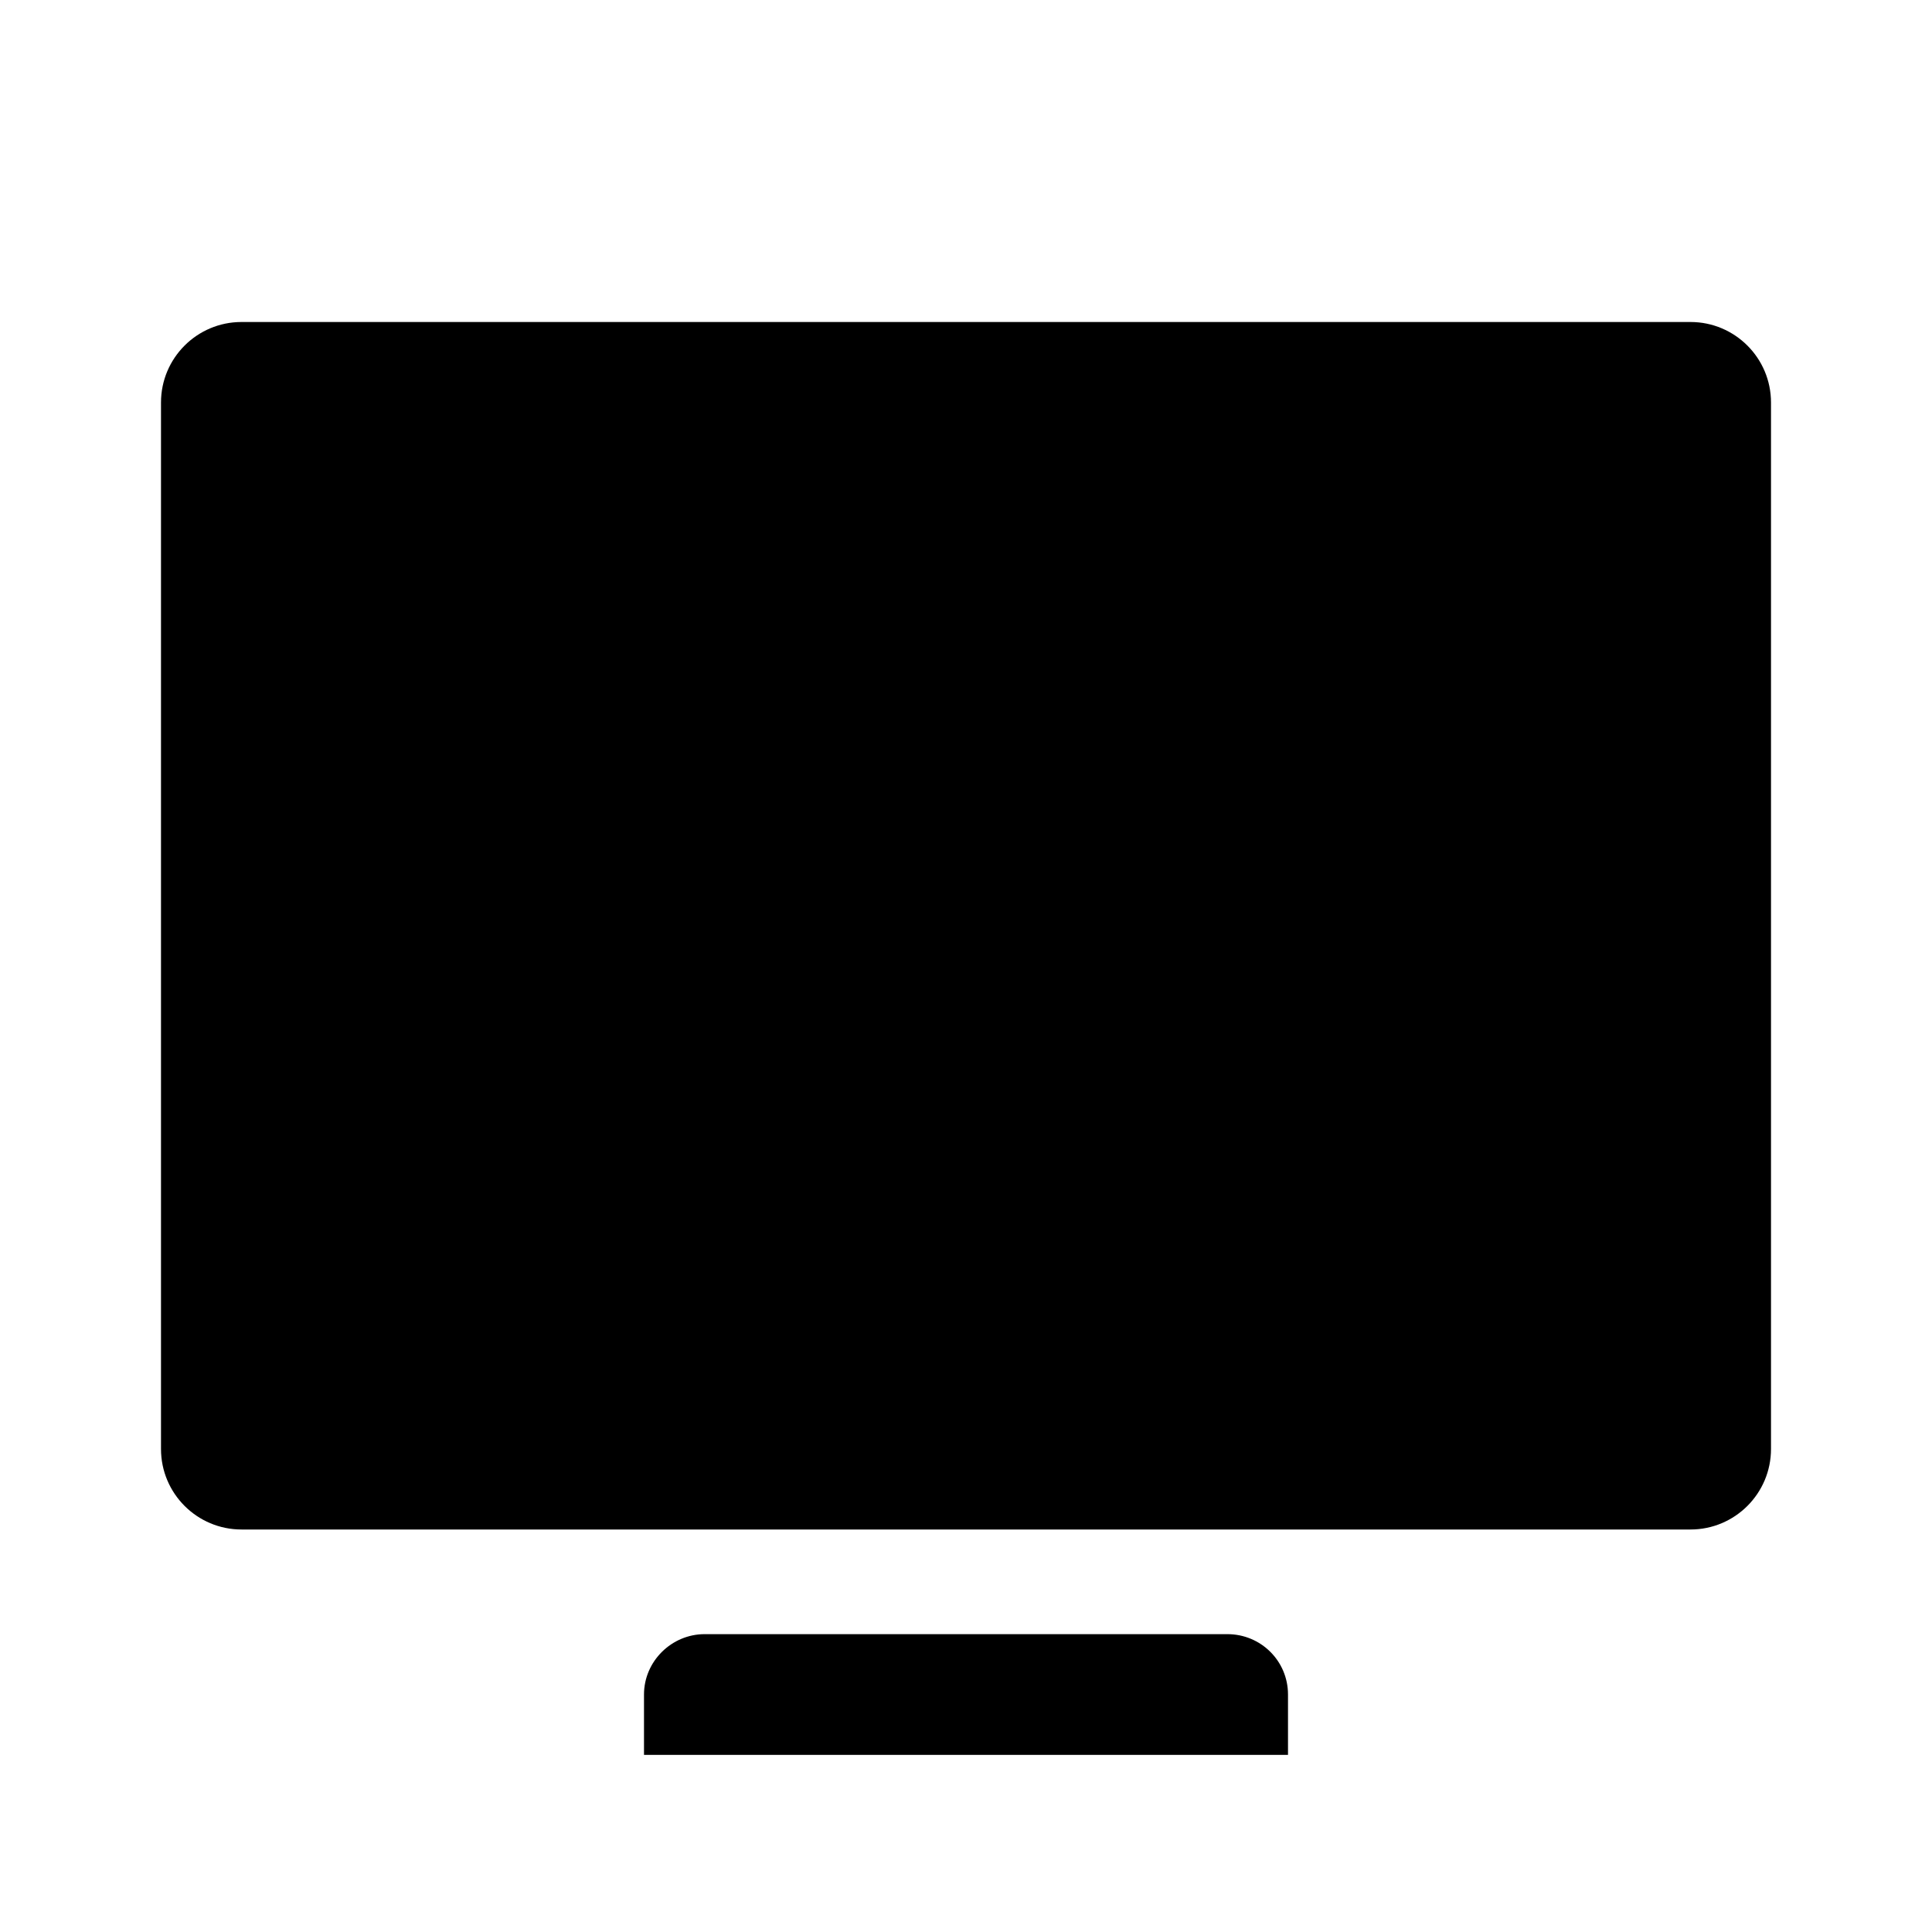 <?xml version="1.0" encoding="UTF-8"?>
<svg width="24px" height="24px" viewBox="0 0 24 24" version="1.1" xmlns="http://www.w3.org/2000/svg" xmlns:xlink="http://www.w3.org/1999/xlink">
    <!-- Generator: Sketch 52.2 (67145) - http://www.bohemiancoding.com/sketch -->
    <title>icons_filled_display</title>
    <desc>Created with Sketch.</desc>
    <g id="icons_filled_display" stroke="none" stroke-width="1" fill="none" fill-rule="evenodd">
        <g id="common_icons_tv&amp;display" fill="#000000" fill-rule="nonzero">
            <g id="Pic" transform="translate(2, 3.5)">
                <path d="M0,1.5 C-6.76353751e-17,0.948 0.448,0.5 1,0.5 L19,0.5 C19.552,0.5 20,0.948 20,1.5 L20,14.5 C20,15.052 19.552,15.5 19,15.5 L1,15.5 C0.448,15.5 -9.13419418e-16,15.052 0,14.5 L0,1.5 Z M6,17.55 C6,17.136 6.344,16.8 6.753,16.8 L13.247,16.8 C13.663,16.8 14,17.133 14,17.55 L14,18.3 L6,18.3 L6,17.55 Z" id="Combined-Shape"></path>
            </g>
        </g>
    </g>
</svg>
